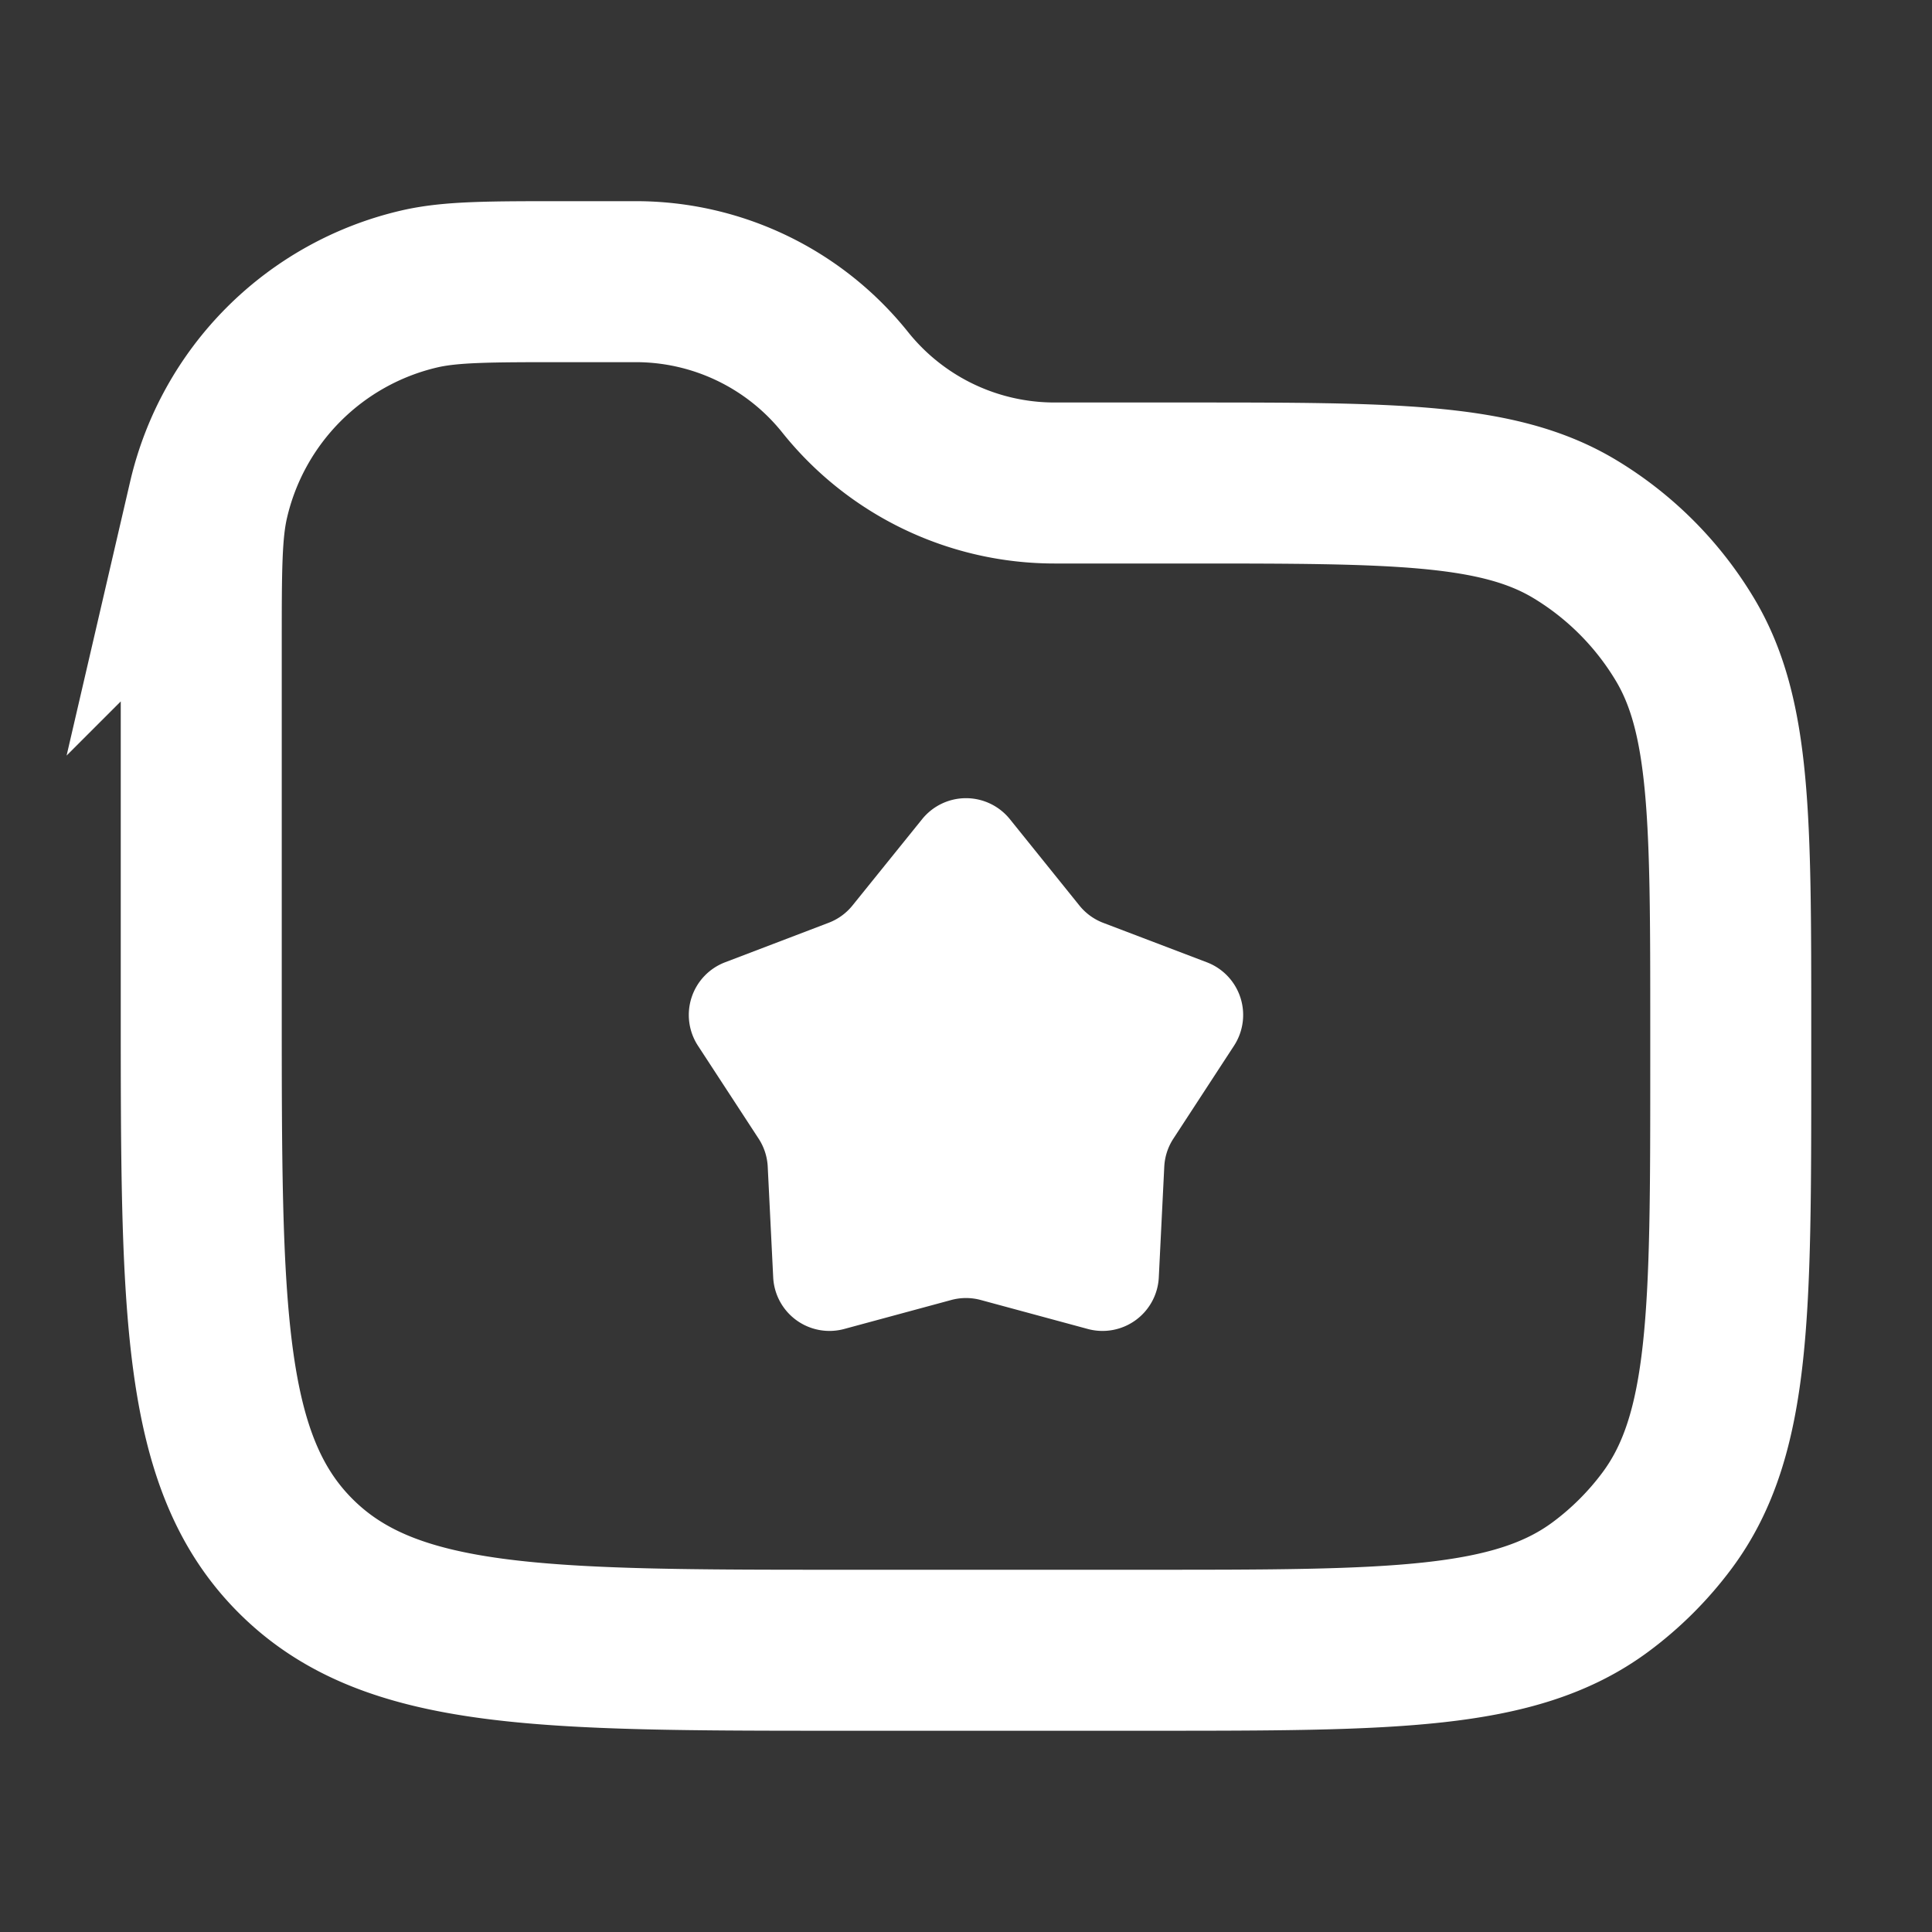 <svg xmlns="http://www.w3.org/2000/svg" width="24" height="24" fill="none"><rect width="100%" height="100%" fill="#333333" stroke="none"/><path fill="#fff" fill-opacity=".01" d="M24 0v24H0V0z"/><path stroke="#FFFFFF" stroke-width="2" d="M2.5 8.018c0-.946 0-1.42.091-1.81A3.5 3.5 0 0 1 5.207 3.59c.391-.091.865-.091 1.811-.091H7.9A3.33 3.33 0 0 1 10.5 4.75 3.33 3.33 0 0 0 13.1 6h1.646c2.575 0 3.863 0 4.813.57a4 4 0 0 1 1.37 1.371c.571.95.571 2.238.571 4.813v.496c0 3.048 0 4.571-.787 5.633a3.997 3.997 0 0 1-.83.83c-1.062.787-2.585.787-5.633.787H10.5c-3.771 0-5.657 0-6.828-1.172C2.5 18.157 2.5 16.271 2.5 12.5z"/><path fill="#FFFFFF" d="M11.455 10.176a.7.7 0 0 1 1.09 0l.864 1.073a.7.7 0 0 0 .296.215l1.287.49a.7.7 0 0 1 .337 1.037l-.753 1.154a.7.7 0 0 0-.113.348l-.068 1.375a.7.7 0 0 1-.882.641l-1.33-.36a.7.7 0 0 0-.366 0l-1.33.36a.7.7 0 0 1-.882-.64l-.068-1.376a.7.7 0 0 0-.113-.348L8.67 12.99a.7.7 0 0 1 .337-1.036l1.287-.491a.7.7 0 0 0 .296-.215z"/></svg>